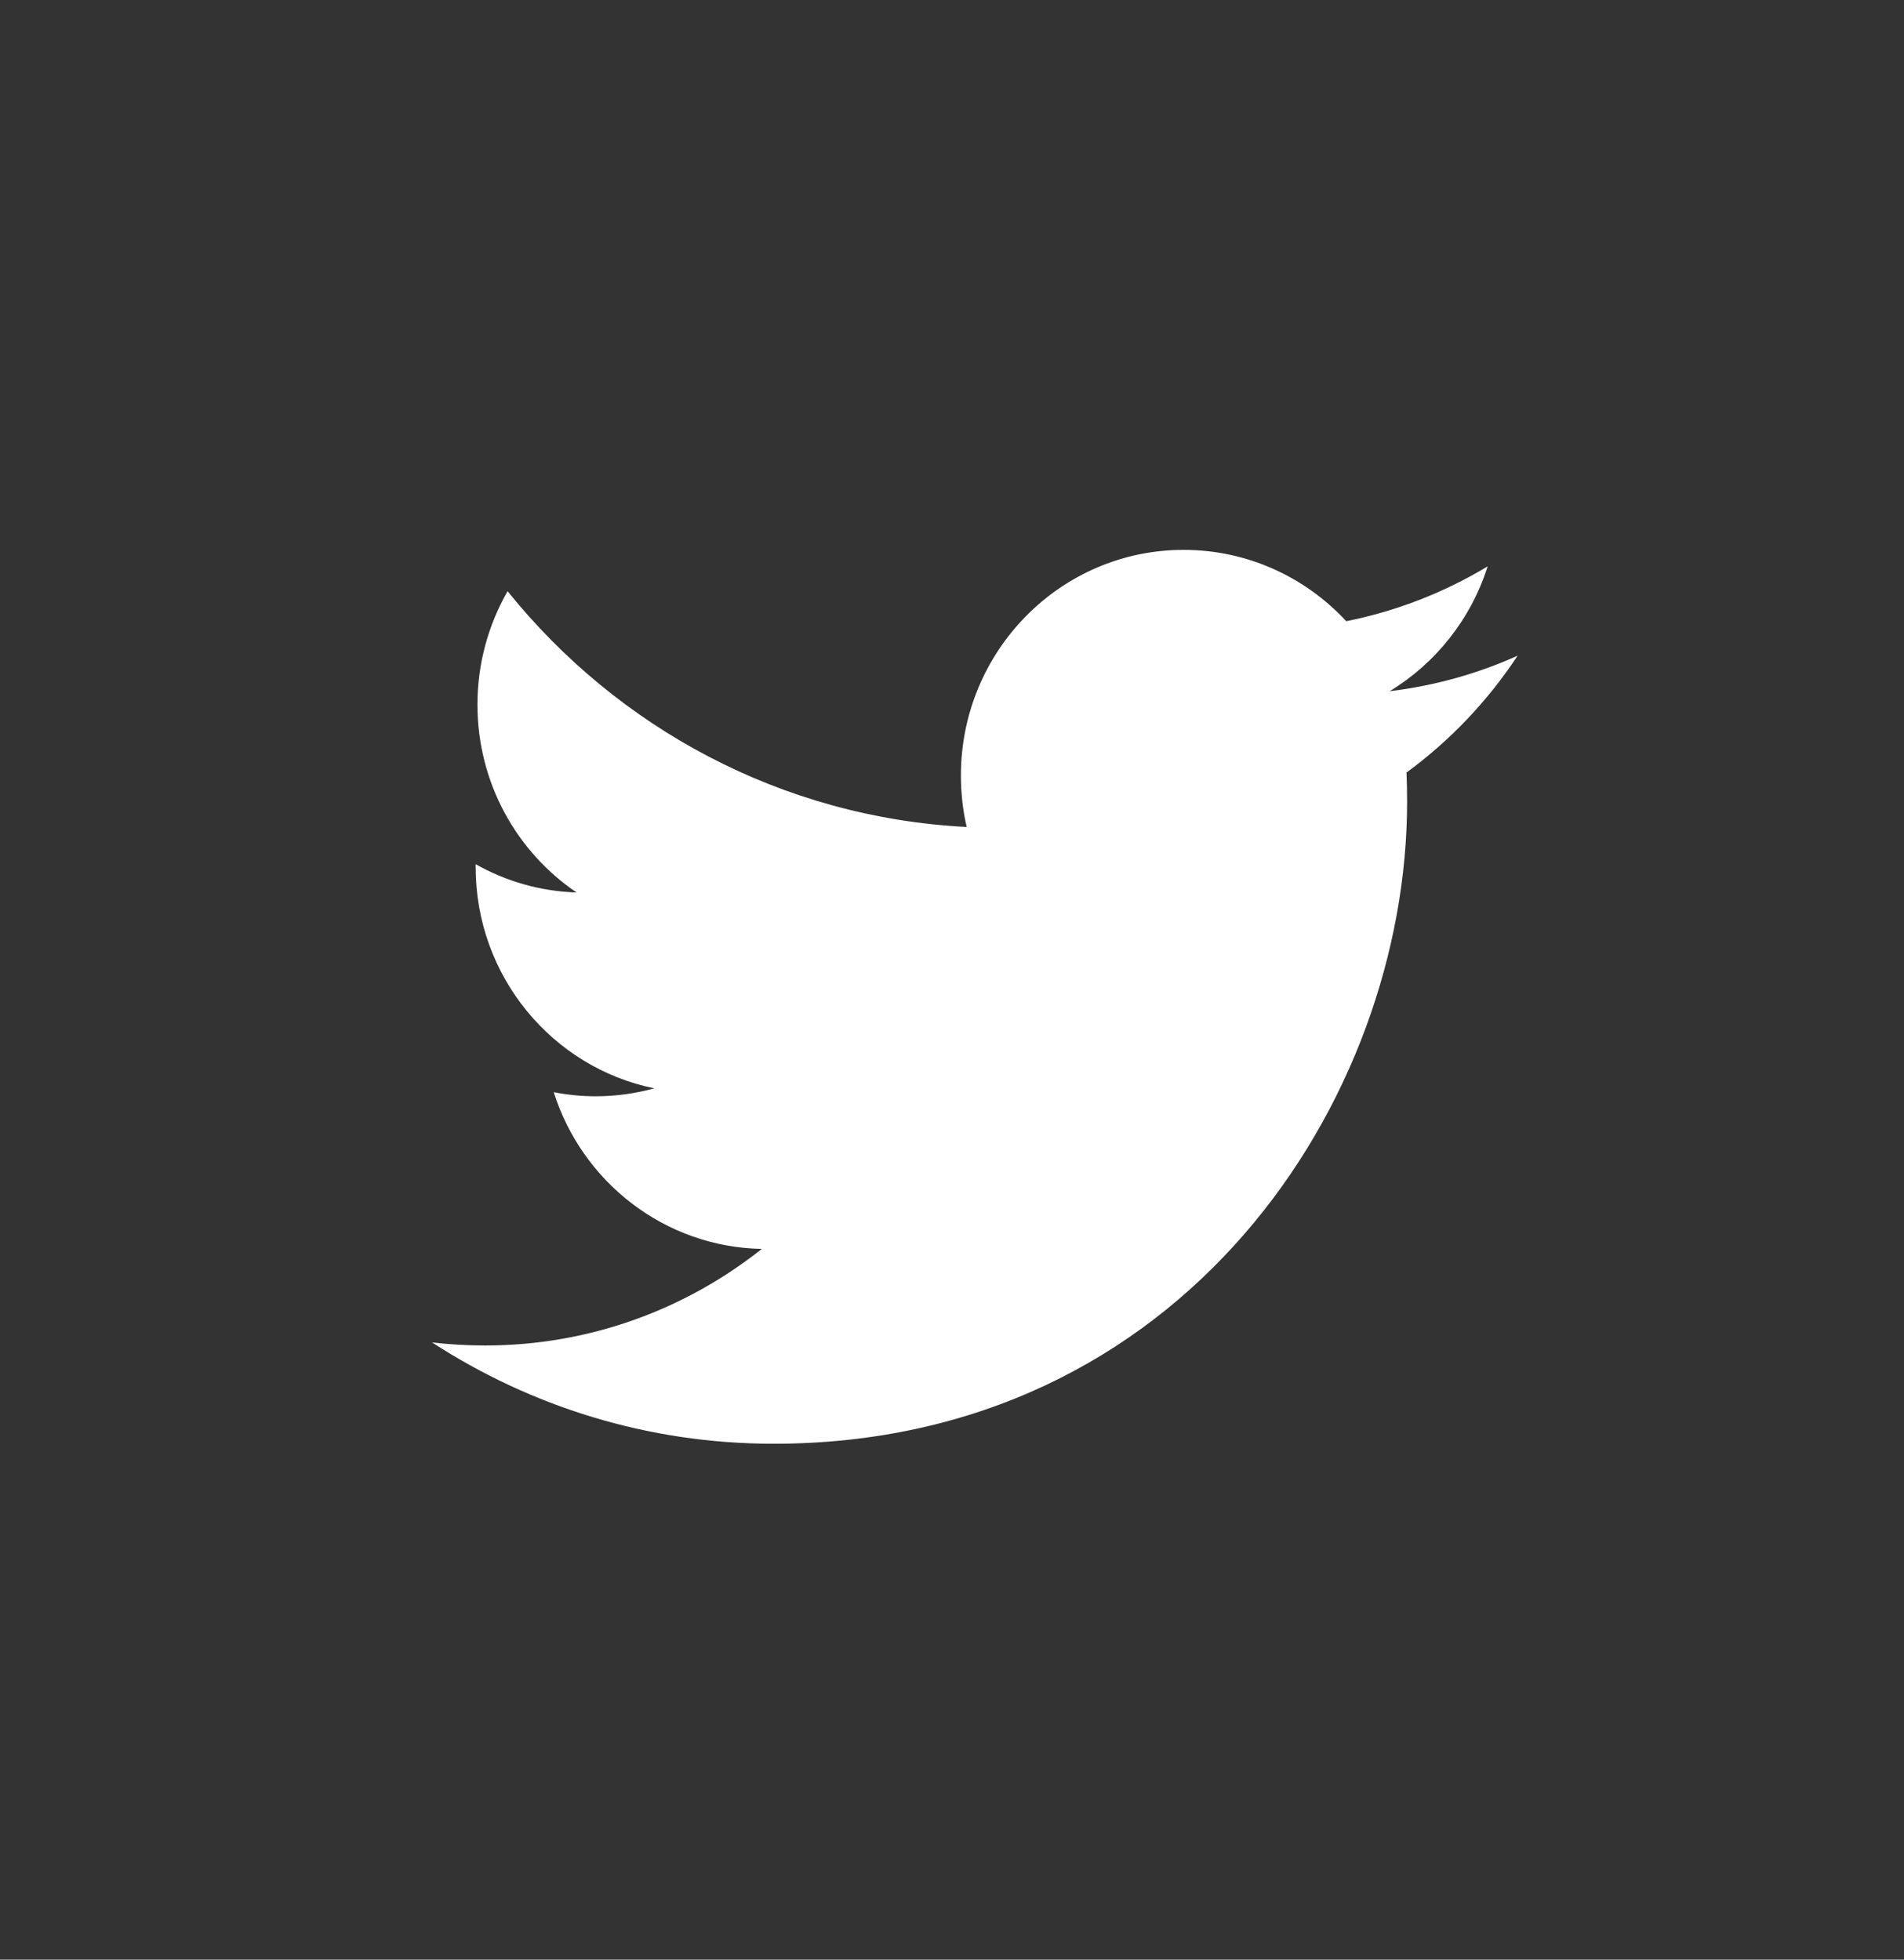 <svg width="34" height="35" viewBox="0 0 34 35" fill="none" xmlns="http://www.w3.org/2000/svg">
<rect x="0" y="0" width="34" height="35" fill="#333333" stroke="none"/>
<g id="Frame">
<g id="Homepage">
<g id="Homepage Copy 13">
<g id="Group 13">
<g id="Twitter bird logo 2012">
<path id="Shape" d="M13.812 25.786C21.127 25.786 25.127 19.645 25.127 14.319C25.127 14.145 25.124 13.971 25.116 13.798C25.893 13.229 26.568 12.519 27.1 11.711C26.387 12.032 25.62 12.248 24.816 12.345C25.637 11.847 26.267 11.057 26.565 10.116C25.797 10.578 24.946 10.914 24.04 11.095C23.314 10.311 22.28 9.821 21.136 9.821C18.94 9.821 17.159 11.626 17.159 13.851C17.159 14.167 17.194 14.475 17.262 14.77C13.957 14.601 11.026 12.998 9.064 10.559C8.723 11.155 8.526 11.847 8.526 12.585C8.526 13.983 9.228 15.217 10.296 15.94C9.643 15.919 9.03 15.738 8.494 15.435C8.494 15.452 8.494 15.469 8.494 15.487C8.494 17.439 9.865 19.068 11.684 19.438C11.35 19.53 10.999 19.58 10.636 19.58C10.38 19.58 10.13 19.554 9.888 19.507C10.395 21.108 11.863 22.273 13.604 22.306C12.242 23.387 10.527 24.031 8.664 24.031C8.343 24.031 8.027 24.013 7.715 23.976C9.475 25.119 11.565 25.786 13.812 25.786" fill="white"/>
</g>
</g>
</g>
</g>
</g>
</svg>
